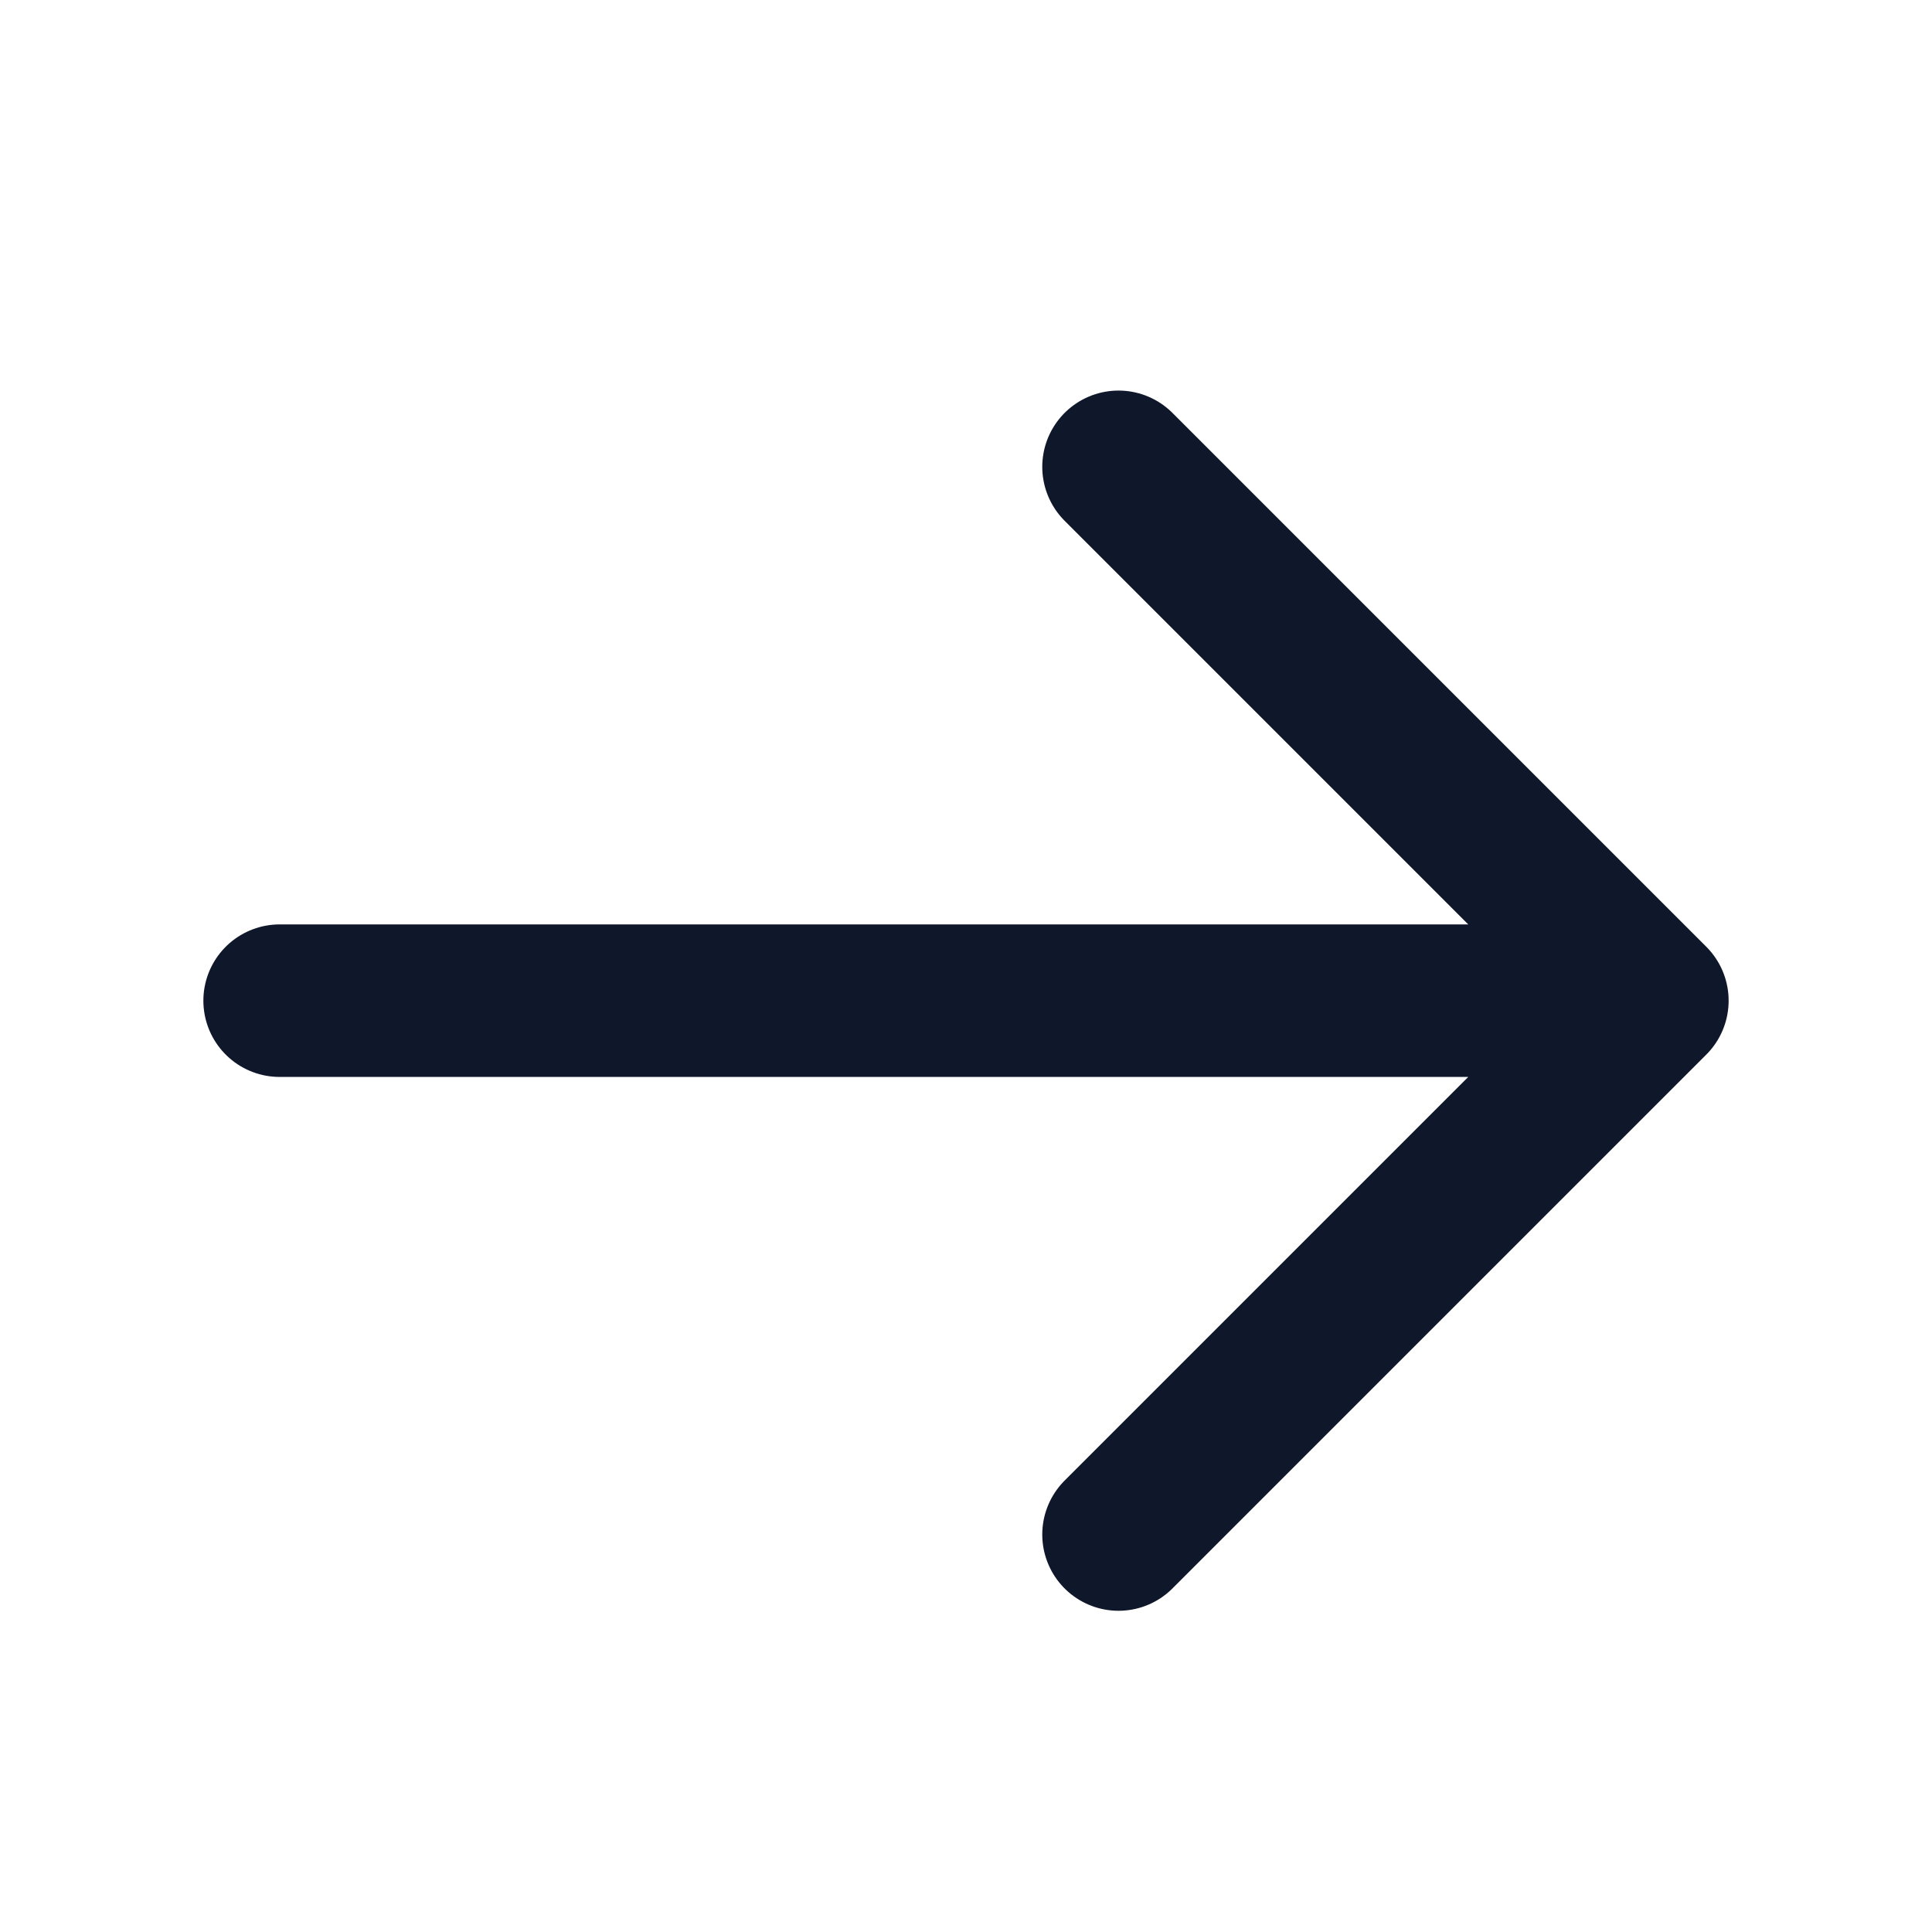 <svg width="19" height="19" viewBox="0 0 19 19" fill="none" xmlns="http://www.w3.org/2000/svg">
<path d="M11 4.591L16.25 9.841M16.25 9.841L11 15.091M16.25 9.841L2.75 9.841" stroke="#0F172A" stroke-width="1.5" stroke-linecap="round" stroke-linejoin="round"/>
</svg>

